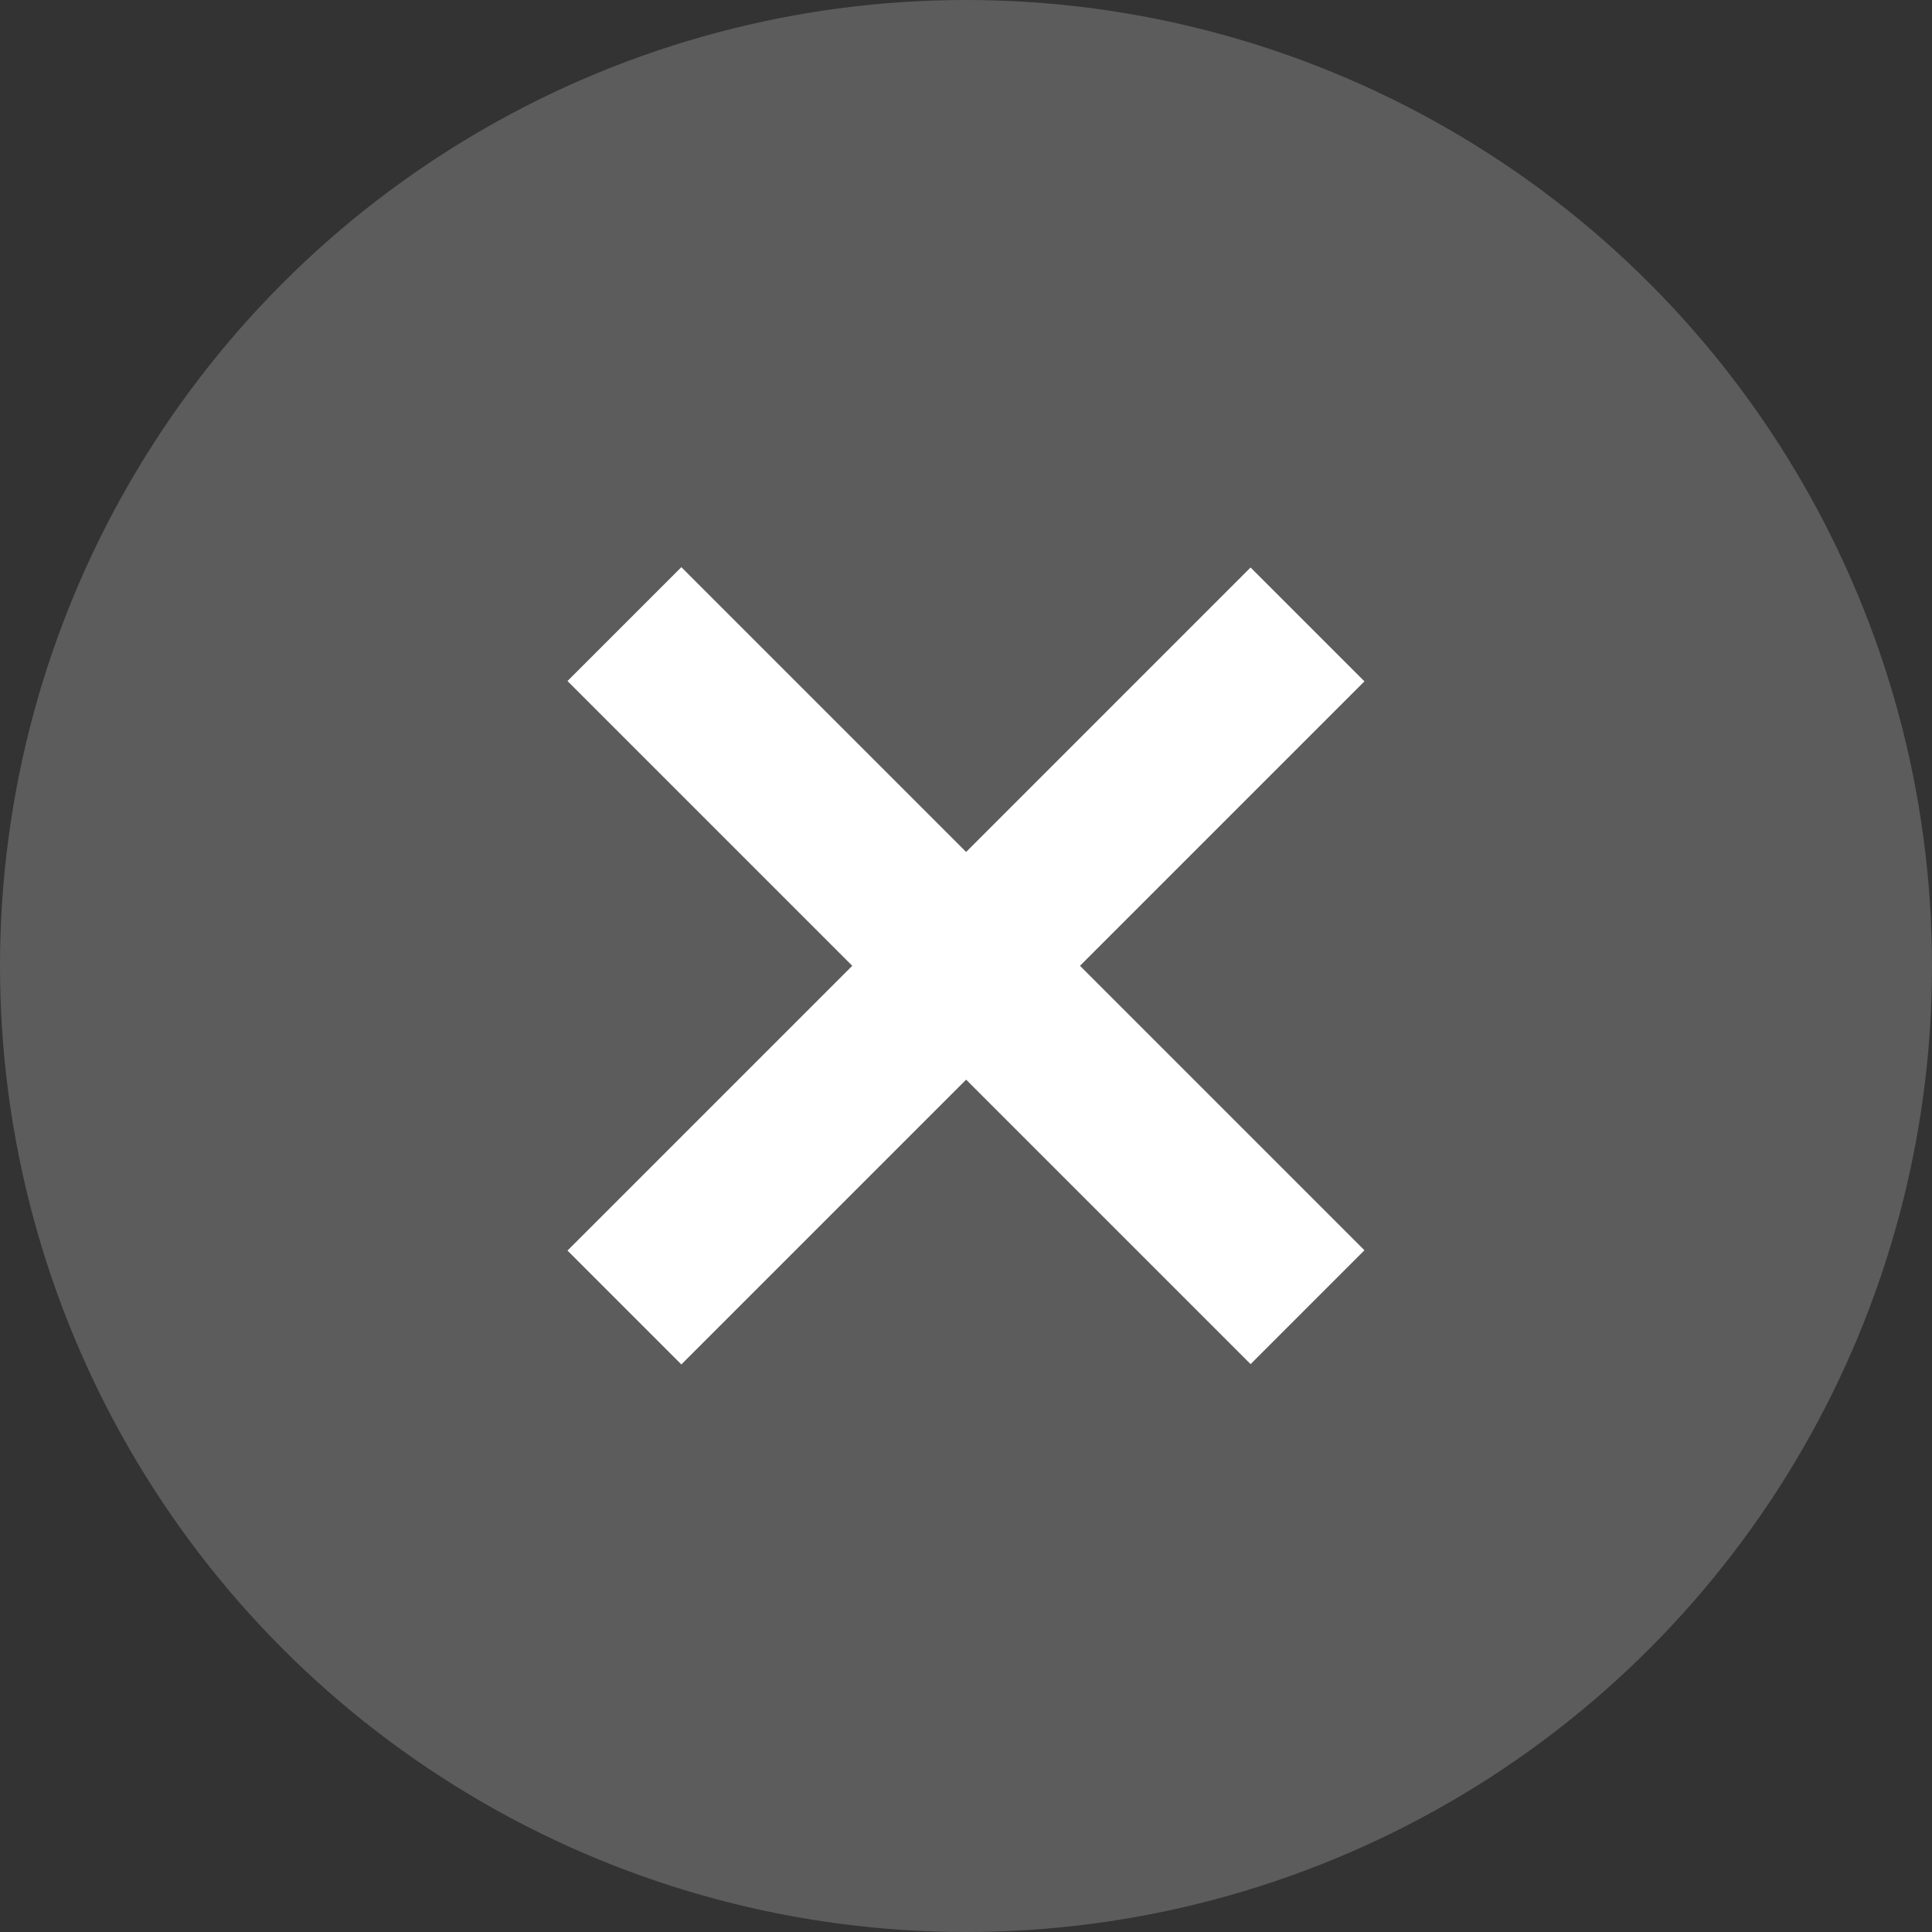 <svg width="30" height="30" viewBox="0 0 30 30" fill="none" xmlns="http://www.w3.org/2000/svg">
<rect x="0" y="0" width="30" height="30" fill="#333333" stroke="none"/>
<circle cx="15" cy="15" r="15" fill="#5C5C5C"/>
<path fill-rule="evenodd" clip-rule="evenodd" d="M21.187 10.58L19.419 8.812L15.002 13.229L10.58 8.807L8.812 10.575L13.234 14.997L8.812 19.419L10.58 21.187L15.002 16.765L19.419 21.182L21.187 19.414L16.77 14.997L21.187 10.58Z" fill="white"/>
</svg>
